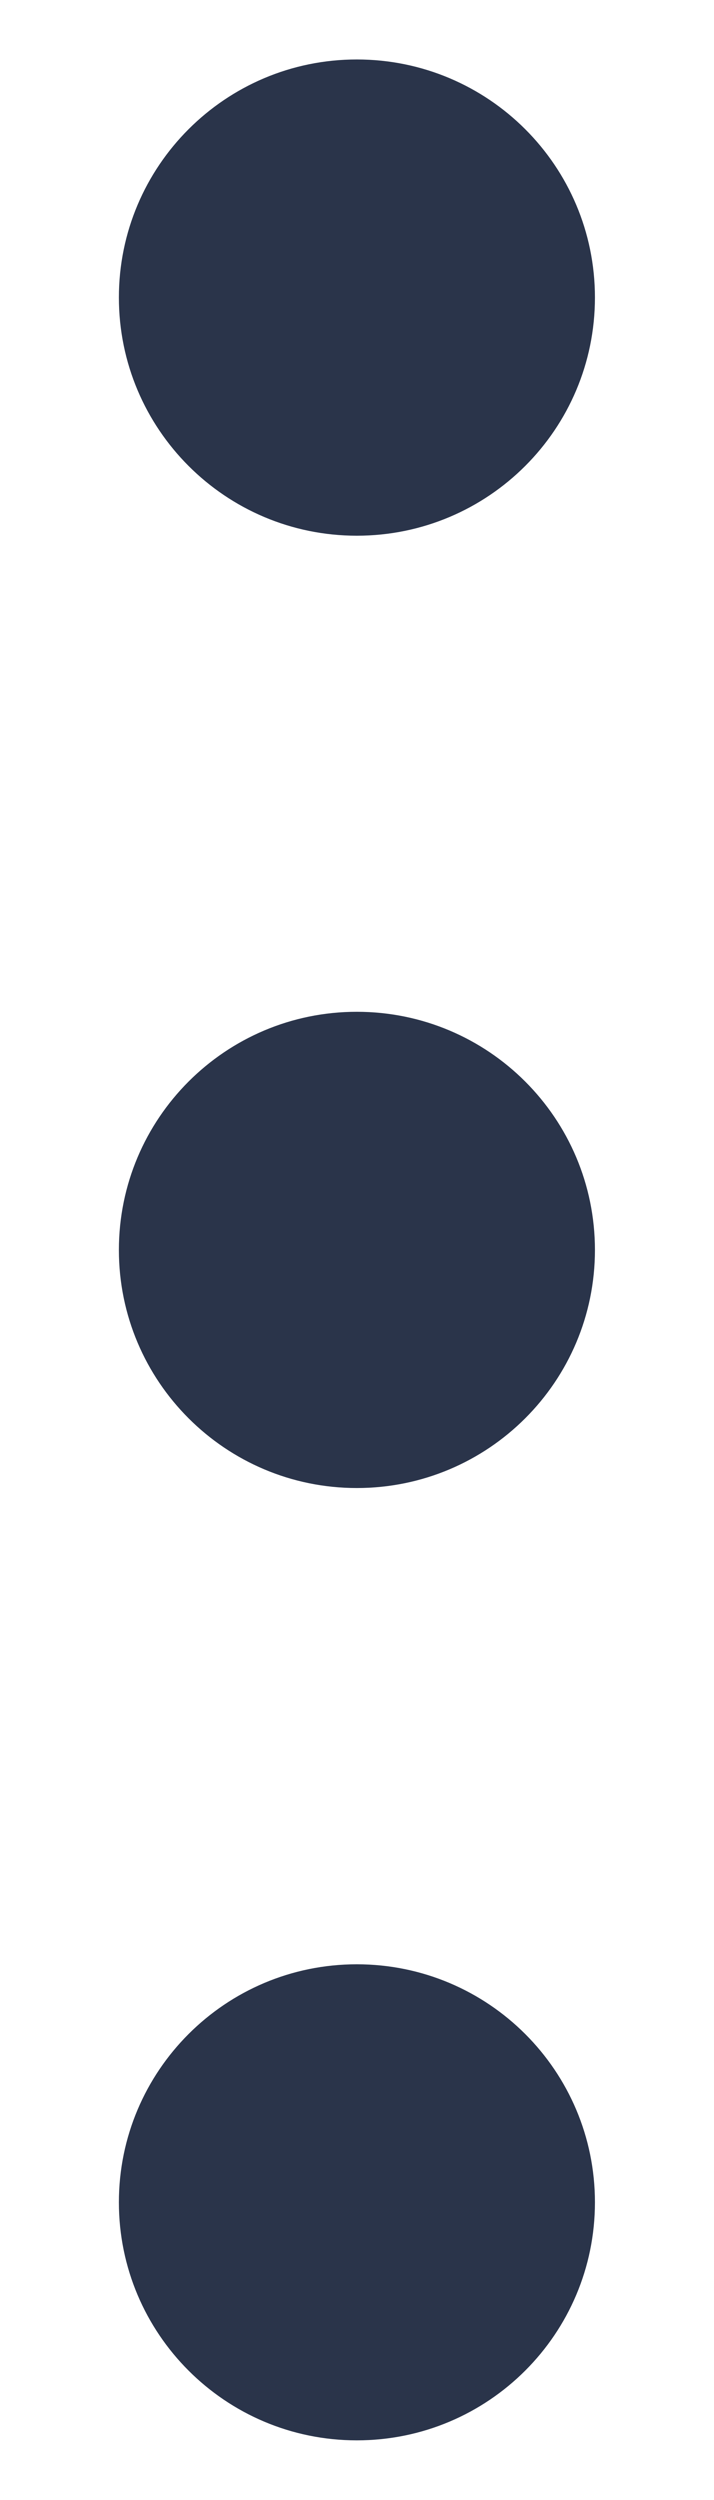 <svg width="4" height="14" viewBox="0 0 4 14" fill="none" xmlns="http://www.w3.org/2000/svg">
<path d="M1.999 3C1.263 3 0.666 2.403 0.666 1.666C0.666 0.93 1.263 0.333 1.999 0.333C2.736 0.333 3.333 0.93 3.333 1.666C3.333 2.403 2.736 3 1.999 3Z" fill="#2A344A"/>
<path d="M1.999 8.333C1.263 8.333 0.666 7.736 0.666 7C0.666 6.263 1.263 5.666 1.999 5.666C2.736 5.666 3.333 6.263 3.333 7C3.333 7.736 2.736 8.333 1.999 8.333Z" fill="#2A344A"/>
<path d="M1.999 13.666C1.263 13.666 0.666 13.069 0.666 12.333C0.666 11.597 1.263 11 1.999 11C2.736 11 3.333 11.597 3.333 12.333C3.333 13.069 2.736 13.666 1.999 13.666Z" fill="#2A344A"/>
</svg>
